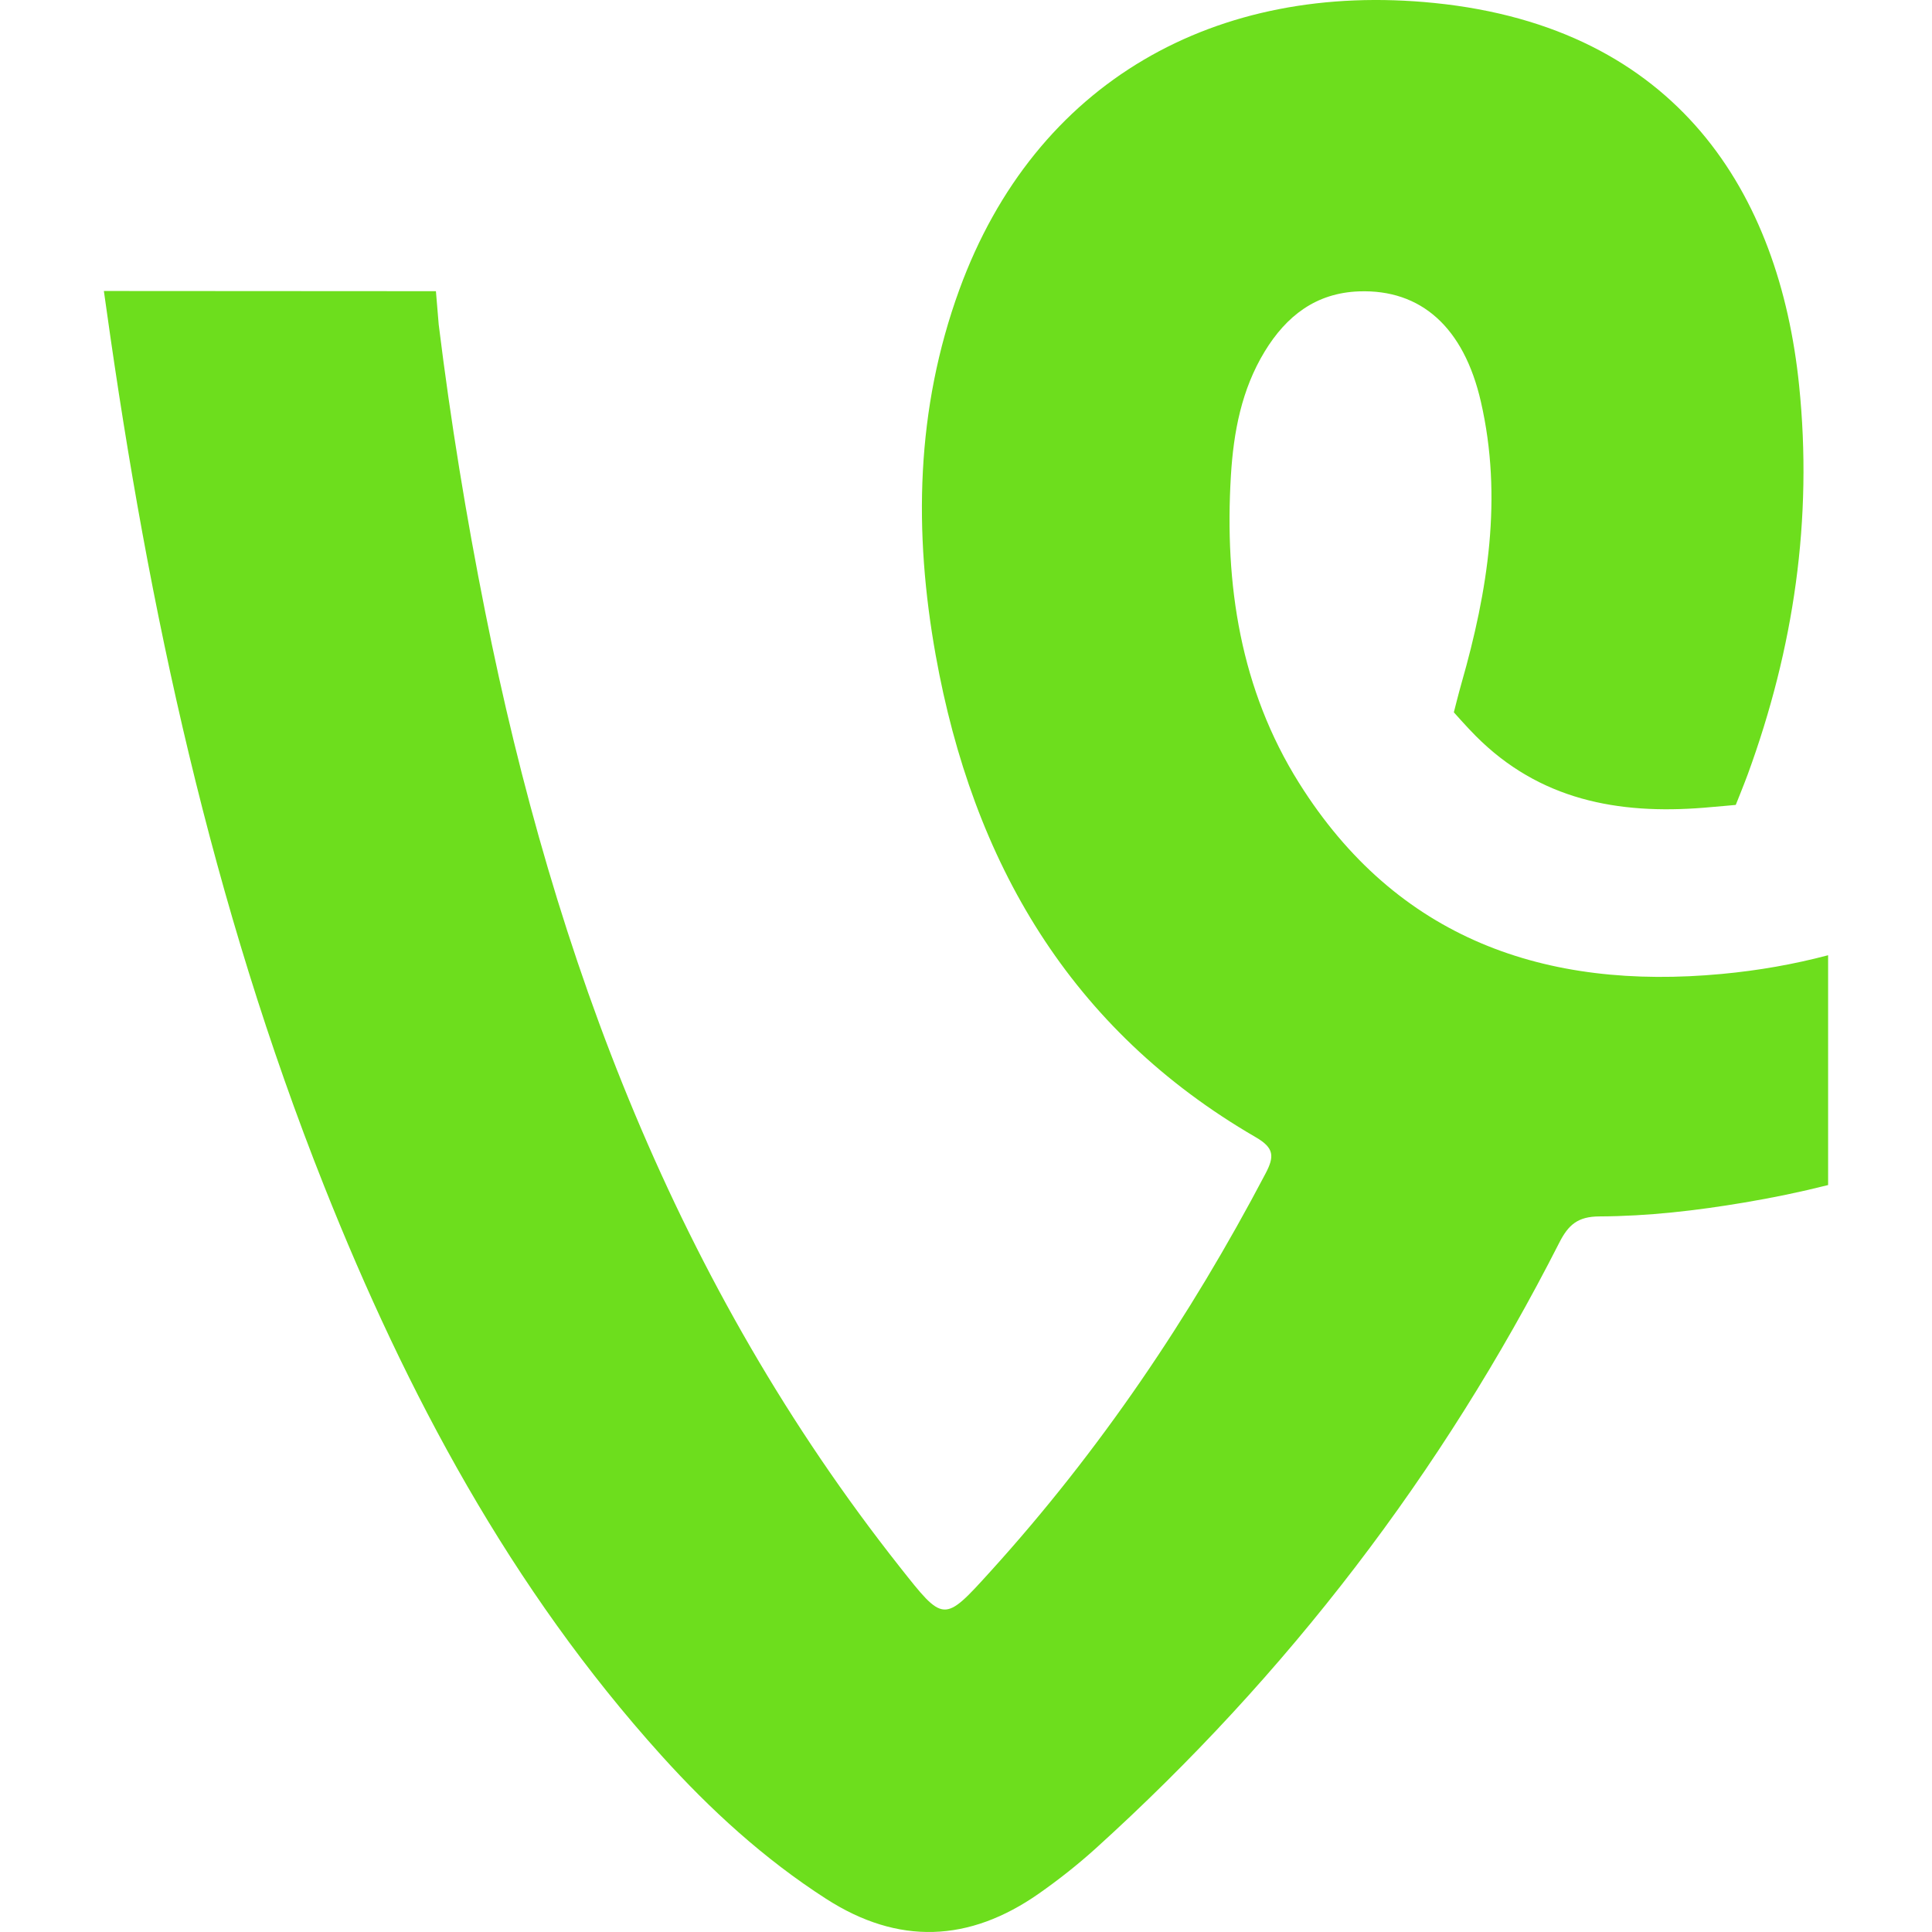 <?xml version="1.0" encoding="iso-8859-1"?>
<!-- Generator: Adobe Illustrator 16.0.0, SVG Export Plug-In . SVG Version: 6.00 Build 0)  -->
<!DOCTYPE svg PUBLIC "-//W3C//DTD SVG 1.1//EN" "http://www.w3.org/Graphics/SVG/1.1/DTD/svg11.dtd">
<svg xmlns="http://www.w3.org/2000/svg" xmlns:xlink="http://www.w3.org/1999/xlink" version="1.1" id="Capa_1" x="0px" y="0px" width="512px" height="512px" viewBox="0 0 96.888 96.888" style="enable-background:new 0 0 96.888 96.888;" xml:space="preserve">
<g>
	<g>
		<path d="M91.679,47.904c-1.716,0.454-3.496,0.768-5.338,0.939c-8.832,0.826-16.284-1.746-21.196-9.579    c-2.939-4.687-3.746-9.954-3.416-15.414c0.133-2.185,0.533-4.314,1.694-6.222c1.082-1.776,2.565-2.939,4.735-3.016    c3.101-0.109,5.252,1.798,6.107,5.533c1.1,4.792,0.352,9.489-0.97,14.11c-0.136,0.472-0.386,1.467-0.386,1.467    s0.636,0.721,1.095,1.182c3.194,3.214,7.14,3.947,11.435,3.603c0.67-0.054,1.608-0.142,1.608-0.142s0.433-1.073,0.603-1.537    c2.31-6.318,3.264-12.792,2.573-19.509C89.24,9.735,84.16,1.389,71.931,0.15C60.992-0.958,51.918,4.083,48.11,14.527    c-2.185,5.996-2.296,12.144-1.185,18.336c1.859,10.351,6.729,18.762,16.048,24.167c0.932,0.539,0.943,0.965,0.49,1.826    c-3.788,7.209-8.312,13.905-13.788,19.945c-2.36,2.604-2.341,2.577-4.558-0.228c-11.16-14.128-17.306-30.432-20.786-47.893    c-0.952-4.777-1.733-9.566-2.33-14.404l-0.14-1.673l-16.652-0.01l0.135,0.949c2.105,15.033,5.289,29.796,10.917,43.952    c4.137,10.402,9.353,20.169,16.909,28.544c2.459,2.725,5.149,5.184,8.251,7.181c3.63,2.339,7.182,2.186,10.672-0.254    c0.995-0.697,1.958-1.457,2.86-2.272c9.607-8.698,17.367-18.82,23.242-30.371c0.457-0.902,0.931-1.315,2.014-1.32    c2.438-0.01,4.863-0.291,7.271-0.697c1.418-0.238,2.816-0.527,4.198-0.876V47.904z" fill="#6DDE1D"/>
	</g>
</g>
<g>
</g>
<g>
</g>
<g>
</g>
<g>
</g>
<g>
</g>
<g>
</g>
<g>
</g>
<g>
</g>
<g>
</g>
<g>
</g>
<g>
</g>
<g>
</g>
<g>
</g>
<g>
</g>
<g>
</g>
</svg>
